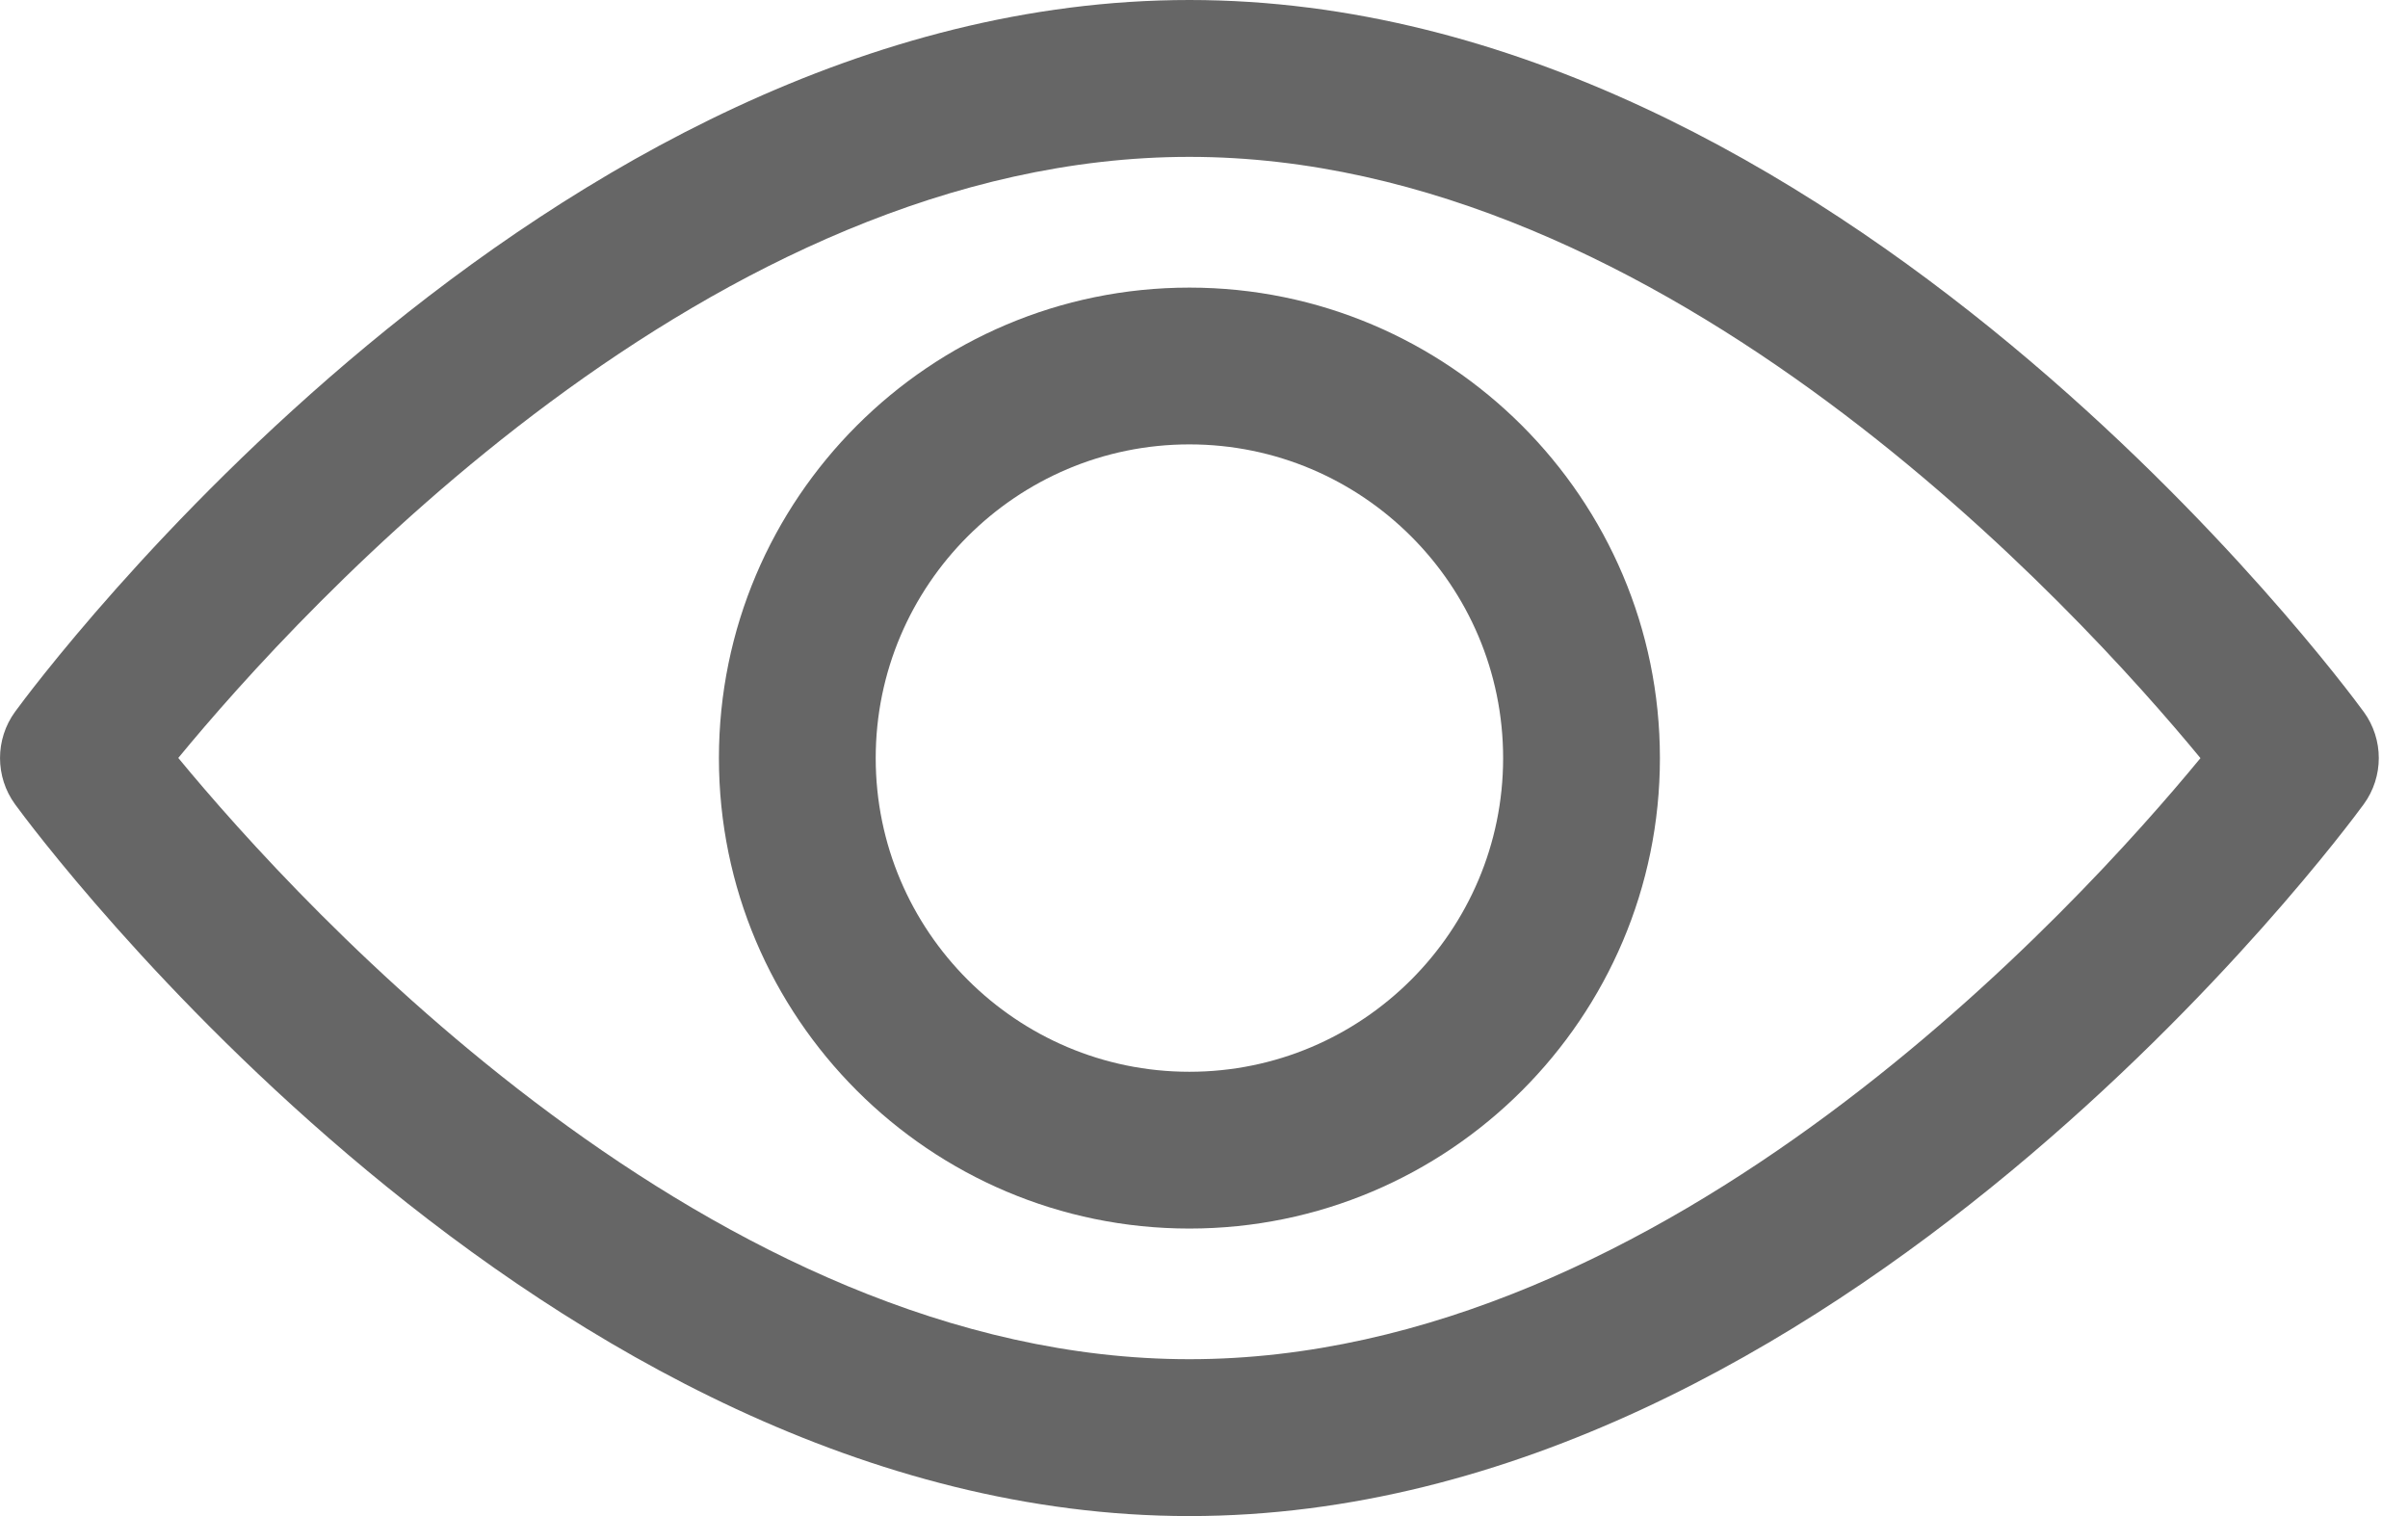 <svg xmlns="http://www.w3.org/2000/svg" width="27" height="17" fill="none" style=""><rect id="backgroundrect" width="100%" height="100%" x="0" y="0" fill="none" stroke="none"/>


<g class="currentLayer" style=""><title>Layer 1</title><path d="M26.503 7.981C26.265 7.655 20.587 0 13.336 0C6.085 0 0.407 7.655 0.169 7.981C-0.056 8.29 -0.056 8.71 0.169 9.019C0.407 9.345 6.085 17 13.336 17C20.587 17 26.265 9.345 26.503 9.019C26.729 8.71 26.729 8.29 26.503 7.981ZM13.336 15.241C7.995 15.241 3.369 10.16 1.999 8.499C3.367 6.837 7.983 1.759 13.336 1.759C18.677 1.759 23.303 6.839 24.673 8.501C23.305 10.163 18.689 15.241 13.336 15.241Z" fill="black" fill-opacity="0.6" id="svg_1"/><path d="M13.336 3.225C10.427 3.225 8.061 5.591 8.061 8.501C8.061 11.41 10.427 13.776 13.336 13.776C16.245 13.776 18.612 11.41 18.612 8.501C18.612 5.591 16.245 3.225 13.336 3.225ZM13.336 12.018C11.397 12.018 9.819 10.44 9.819 8.501C9.819 6.561 11.397 4.983 13.336 4.983C15.276 4.983 16.854 6.561 16.854 8.501C16.854 10.44 15.276 12.018 13.336 12.018Z" fill="black" fill-opacity="0.6" id="svg_2" class=""/></g></svg>